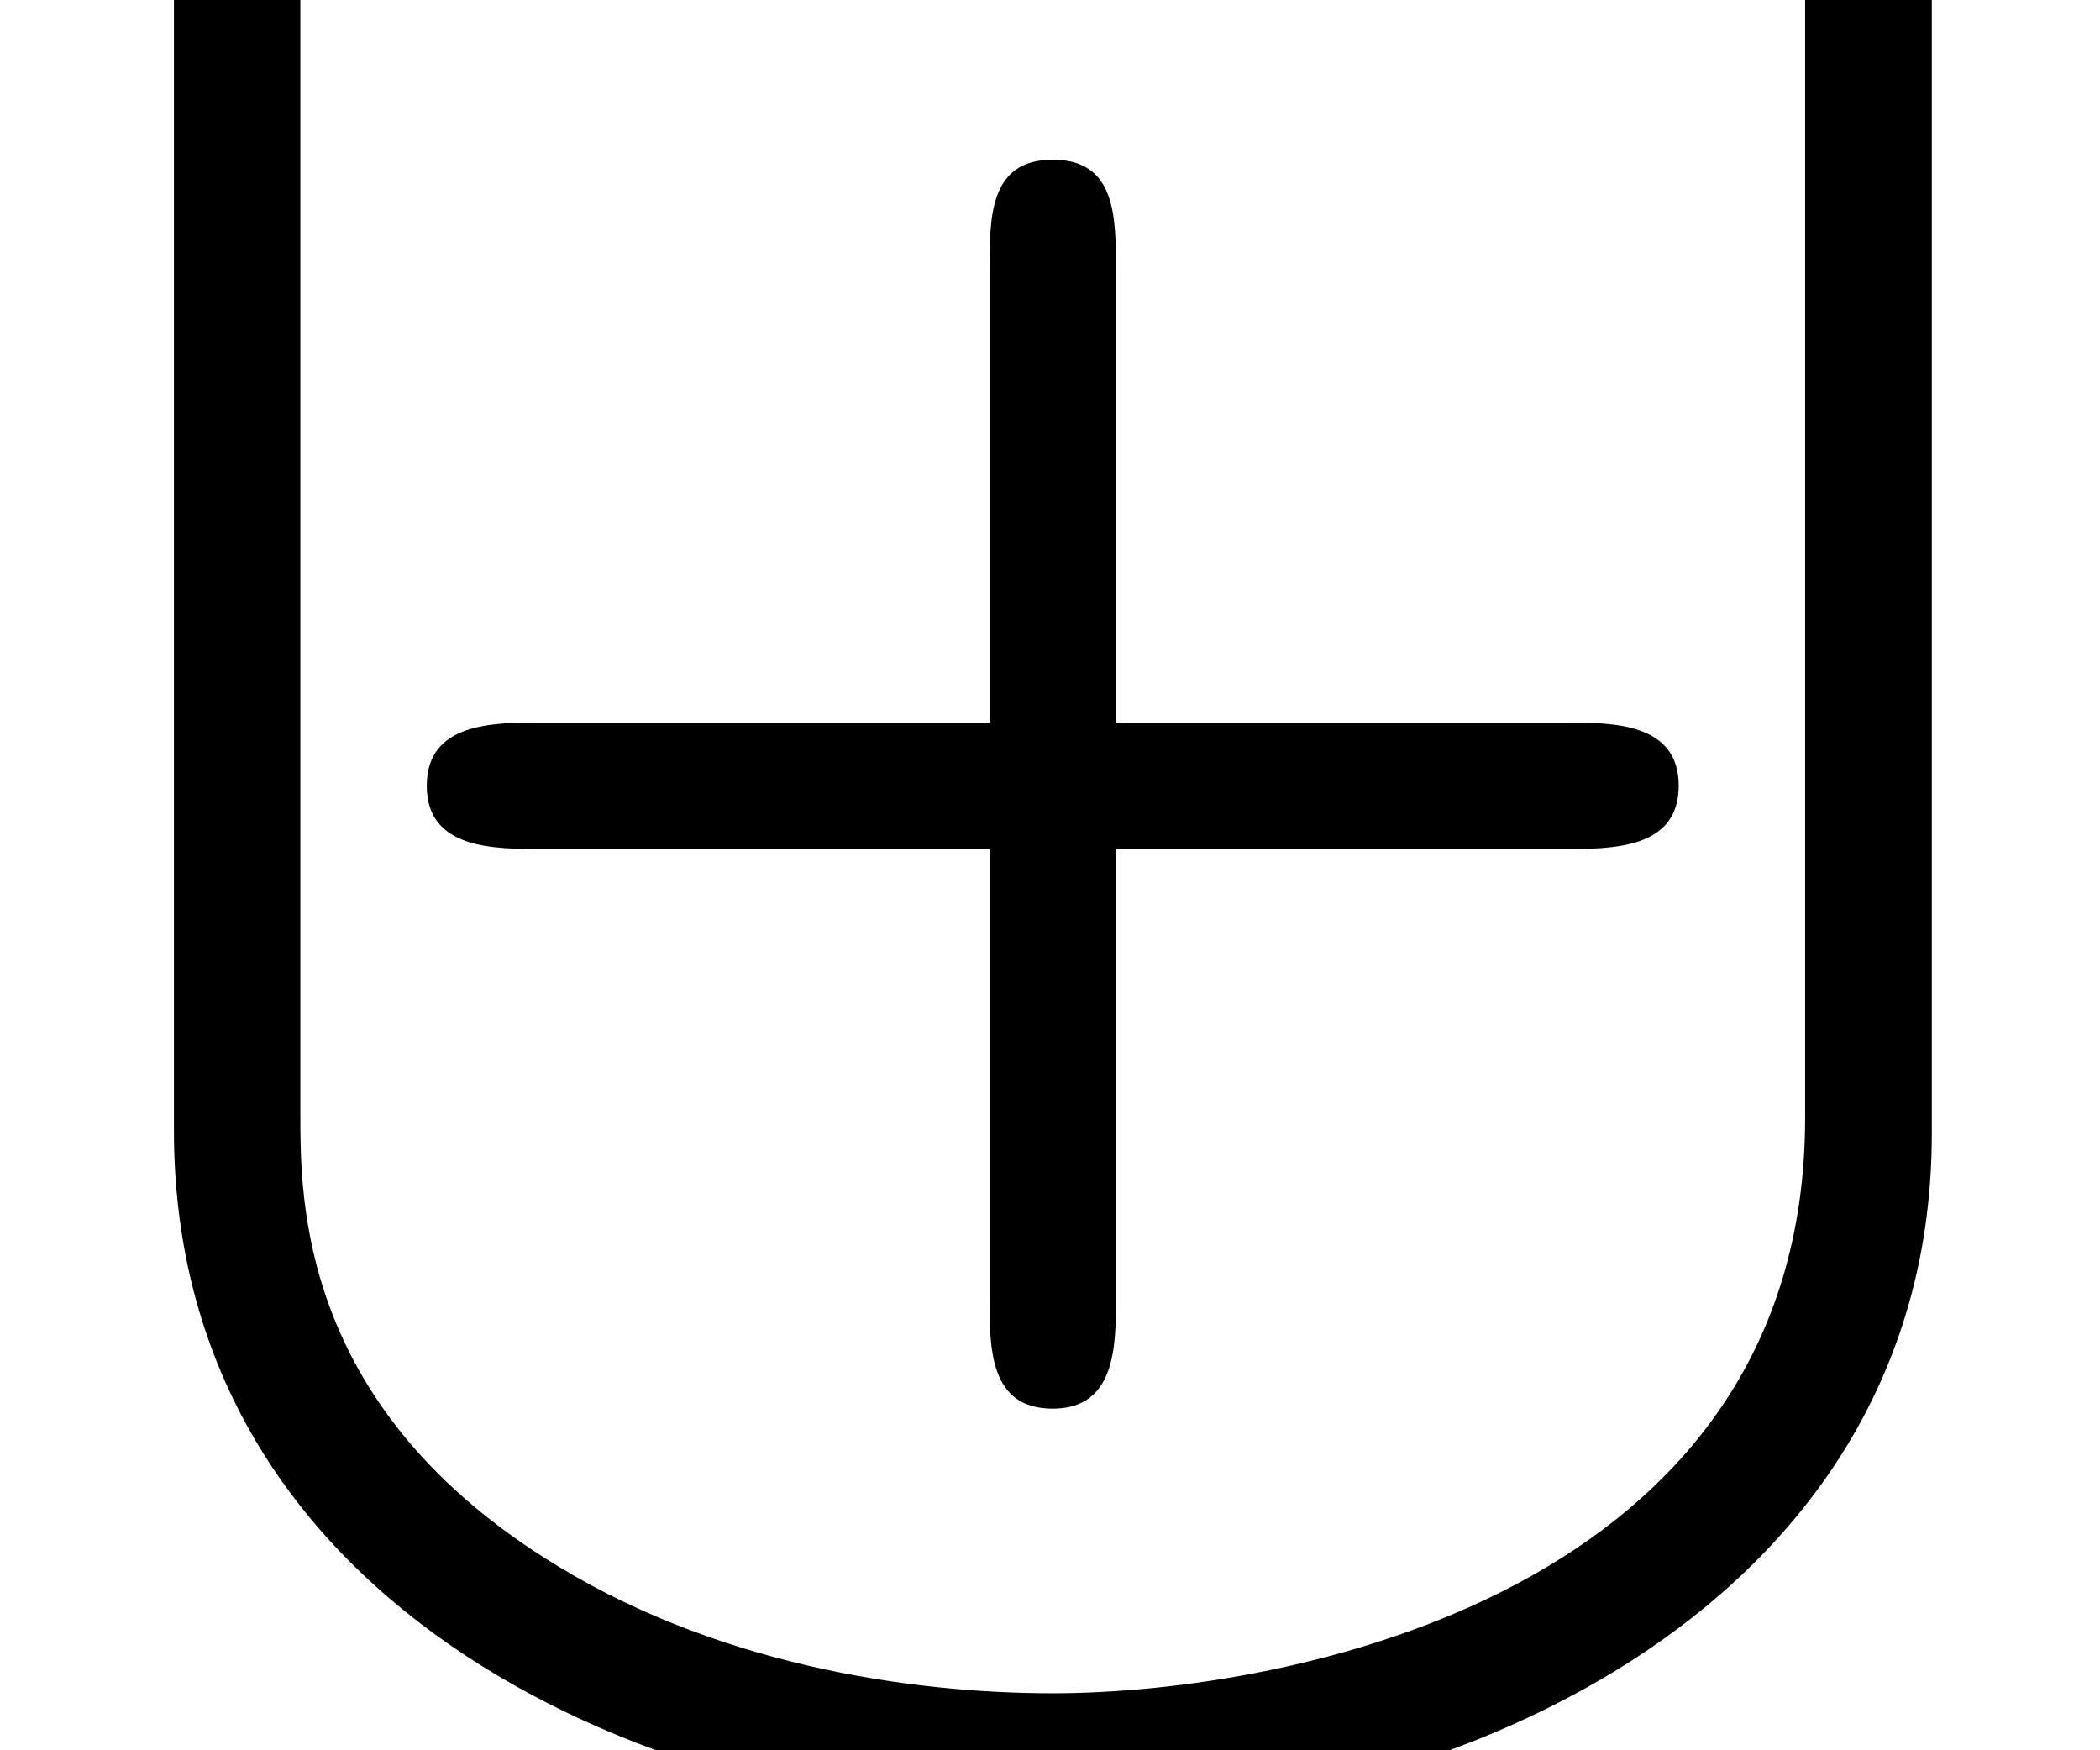<?xml version='1.0' encoding='UTF-8'?>
<!-- This file was generated by dvisvgm 1.15.1 -->
<svg height='7.477pt' version='1.1' viewBox='-0.239 -0.251 8.973 7.477' width='8.973pt' xmlns='http://www.w3.org/2000/svg' xmlns:xlink='http://www.w3.org/1999/xlink'>
<defs>
<path d='M4.22 -3.407H5.918C6.097 -3.407 6.348 -3.407 6.348 -3.646S6.097 -3.885 5.918 -3.885H4.22V-5.595C4.22 -5.798 4.22 -6.013 3.981 -6.013S3.742 -5.798 3.742 -5.595V-3.885H2.044C1.865 -3.885 1.614 -3.885 1.614 -3.646S1.865 -3.407 2.044 -3.407H3.742V-1.71C3.742 -1.518 3.742 -1.291 3.981 -1.291S4.22 -1.53 4.22 -1.71V-3.407ZM7.305 -6.719C7.305 -6.934 7.305 -7.149 7.066 -7.149S6.826 -6.934 6.826 -6.719V-2.391C6.826 -0.598 4.878 -0.215 3.981 -0.215C3.443 -0.215 2.69 -0.323 2.056 -0.729C1.136 -1.315 1.136 -2.08 1.136 -2.403V-6.719C1.136 -6.934 1.136 -7.149 0.897 -7.149S0.658 -6.934 0.658 -6.719V-2.343C0.658 -0.526 2.487 0.263 3.981 0.263C5.535 0.263 7.305 -0.574 7.305 -2.331V-6.719Z' id='g0-93'/>
</defs>
<g id='page1' transform='matrix(1.13 0 0 1.13 -63.986 -67.075)'>
<use x='56.413' xlink:href='#g0-93' y='65.753'/>
</g>
</svg>
